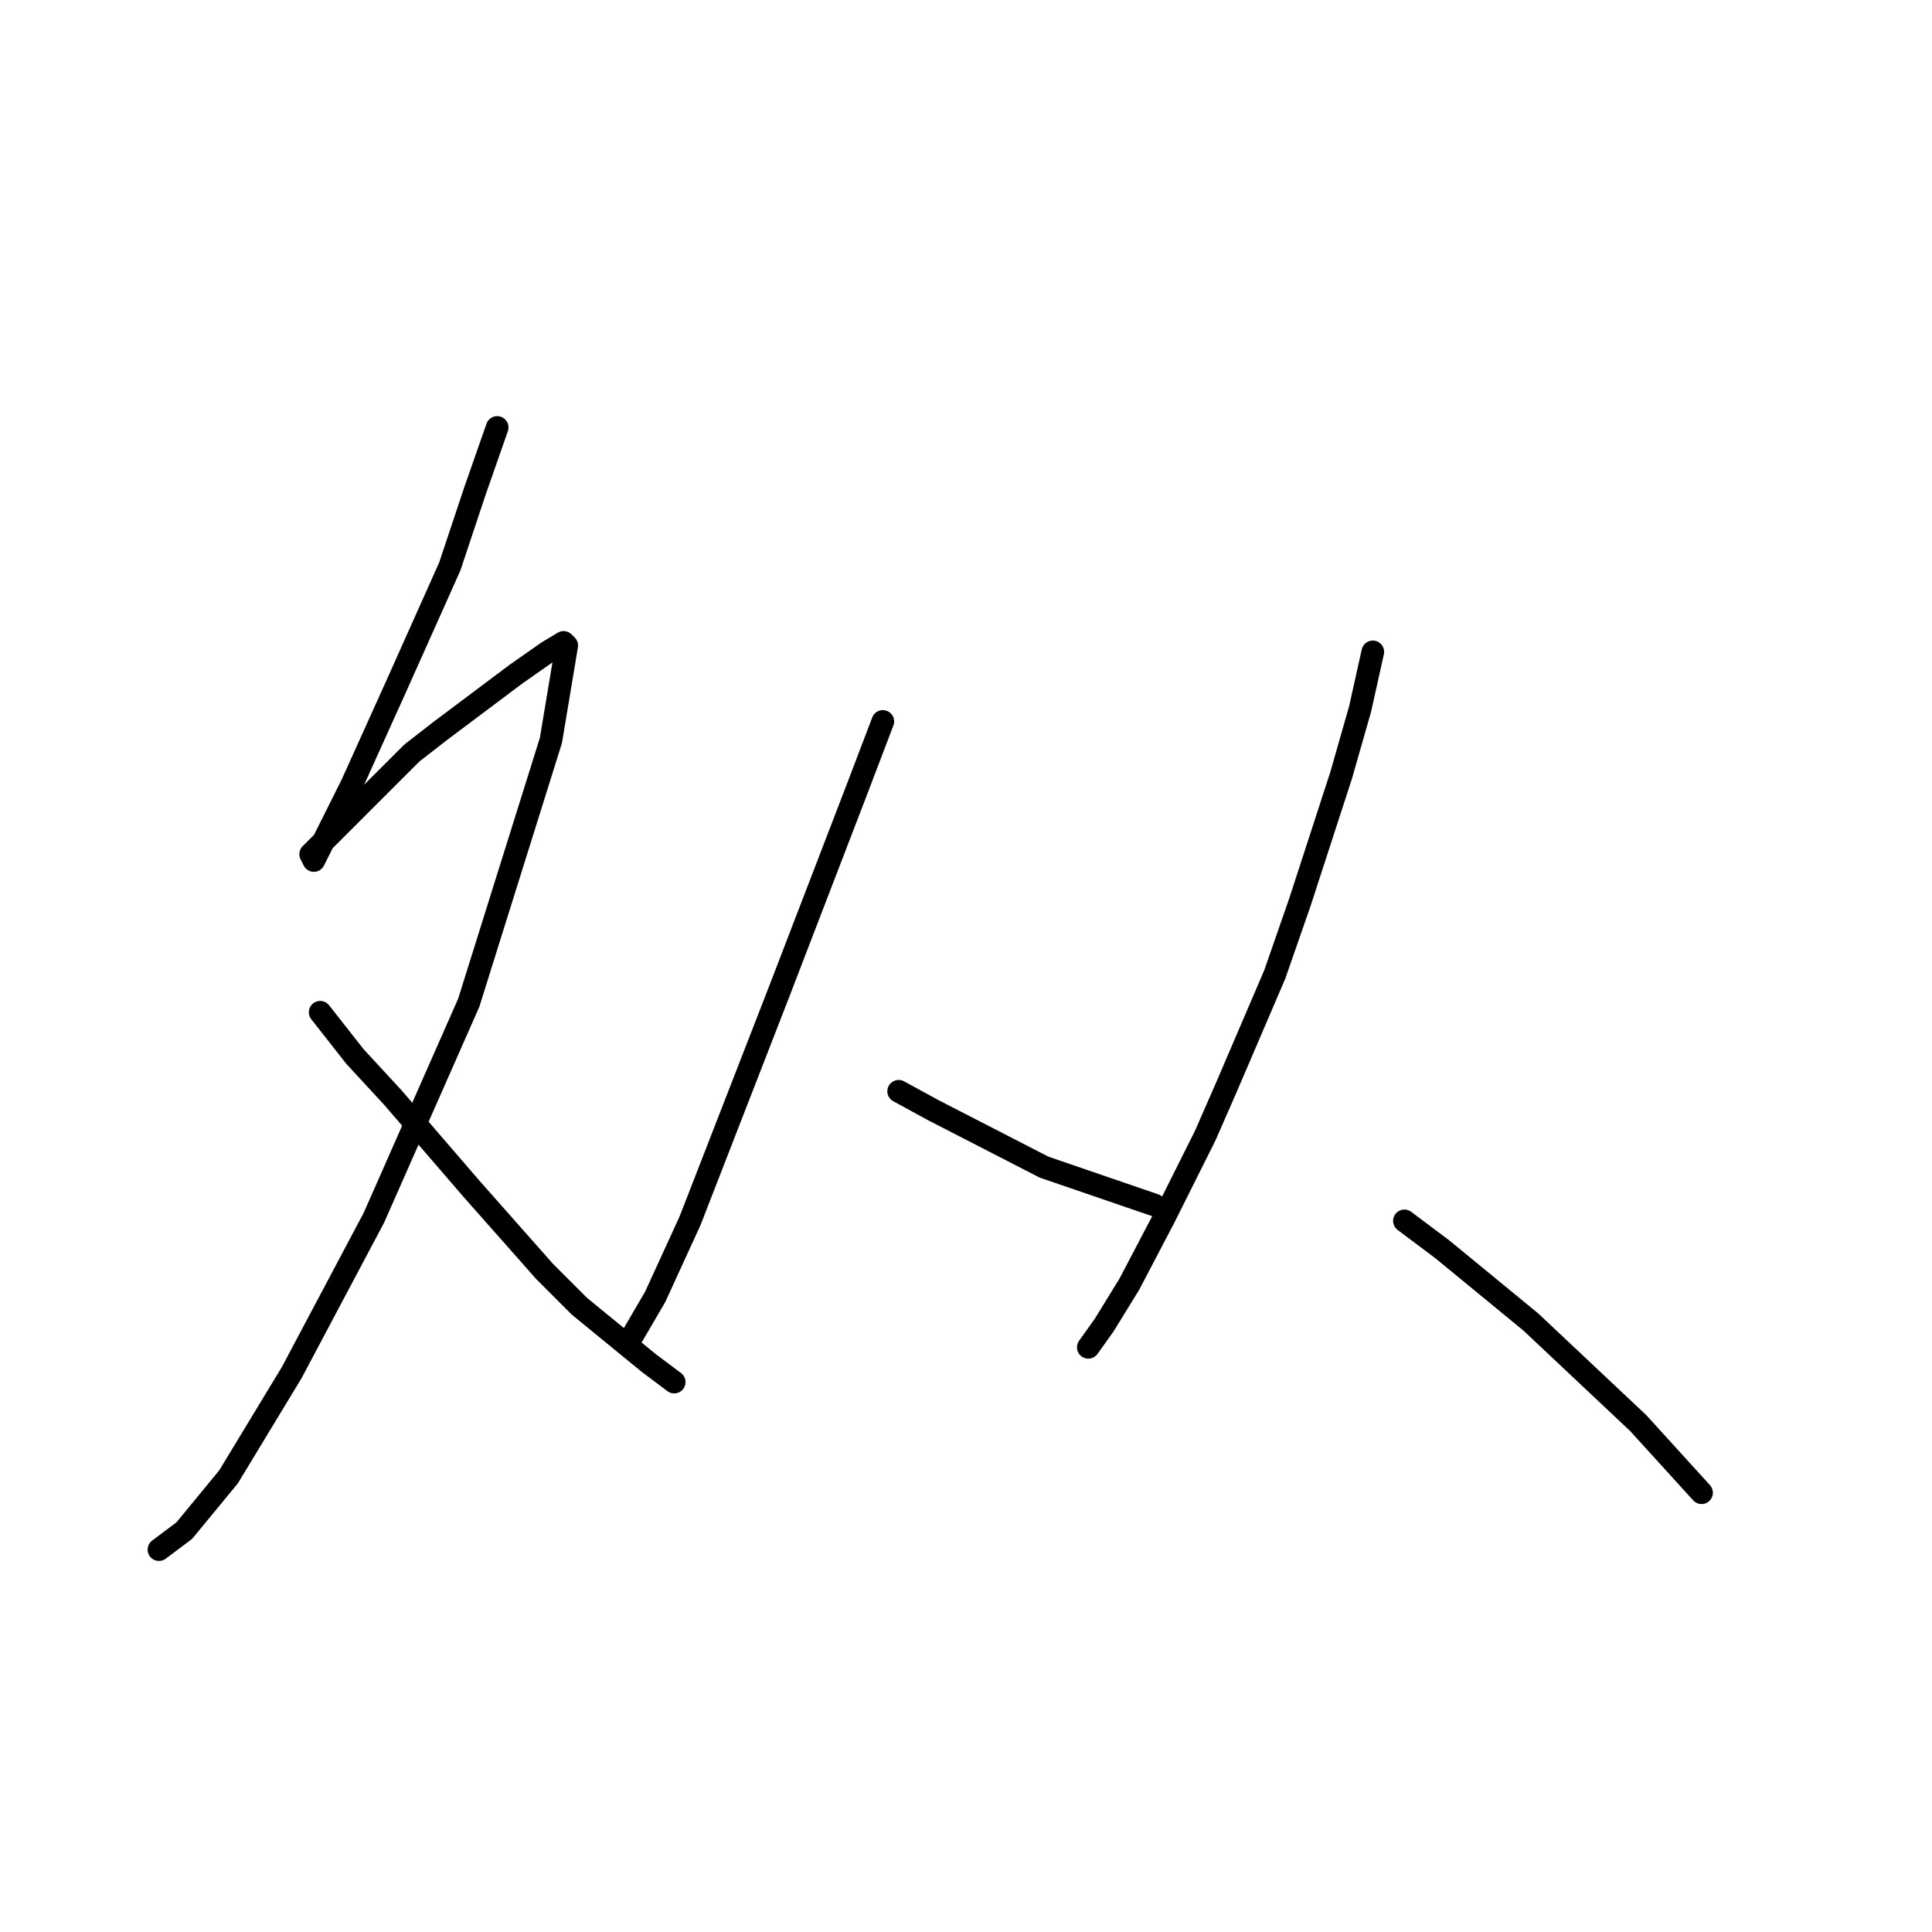 <?xml version="1.0" standalone="no"?>
    <svg width="256" height="256" xmlns="http://www.w3.org/2000/svg" version="1.1">
    <polyline stroke="black" stroke-width="3" stroke-linecap="round" fill="transparent" stroke-linejoin="round" points="65.88 56.639 62.948 65.016 59.597 75.069 52.477 90.986 46.613 103.97 43.262 110.672 41.586 114.023 41.167 113.185 43.681 110.672 48.288 106.064 54.571 99.782 58.341 96.85 68.393 89.31 72.582 86.378 74.676 85.122 75.095 85.54 73 98.106 62.11 132.871 49.545 161.353 38.654 181.877 30.277 195.7 24.413 202.82 21.062 205.333 21.062 205.333 " />
        <polyline stroke="black" stroke-width="3" stroke-linecap="round" fill="transparent" stroke-linejoin="round" points="42.424 134.128 47.031 139.992 52.058 145.437 62.529 157.584 72.163 168.474 76.77 173.081 85.985 180.621 89.336 183.134 89.336 183.134 " />
        <polyline stroke="black" stroke-width="3" stroke-linecap="round" fill="transparent" stroke-linejoin="round" points="116.98 95.593 113.63 104.389 103.158 131.615 91.43 161.772 86.823 171.825 83.891 176.851 83.891 176.851 " />
        <polyline stroke="black" stroke-width="3" stroke-linecap="round" fill="transparent" stroke-linejoin="round" points="119.075 144.599 123.682 147.112 138.342 154.652 153.002 159.678 153.002 159.678 " />
        <polyline stroke="black" stroke-width="3" stroke-linecap="round" fill="transparent" stroke-linejoin="round" points="181.903 86.378 180.228 93.918 177.715 102.714 172.269 119.468 168.919 129.102 162.636 143.761 159.704 150.463 154.259 161.353 149.651 170.149 146.3 175.595 144.206 178.527 144.206 178.527 " />
        <polyline stroke="black" stroke-width="3" stroke-linecap="round" fill="transparent" stroke-linejoin="round" points="186.092 161.772 191.118 165.542 202.846 175.176 217.087 188.579 225.464 197.794 225.464 197.794 " />
        </svg>
